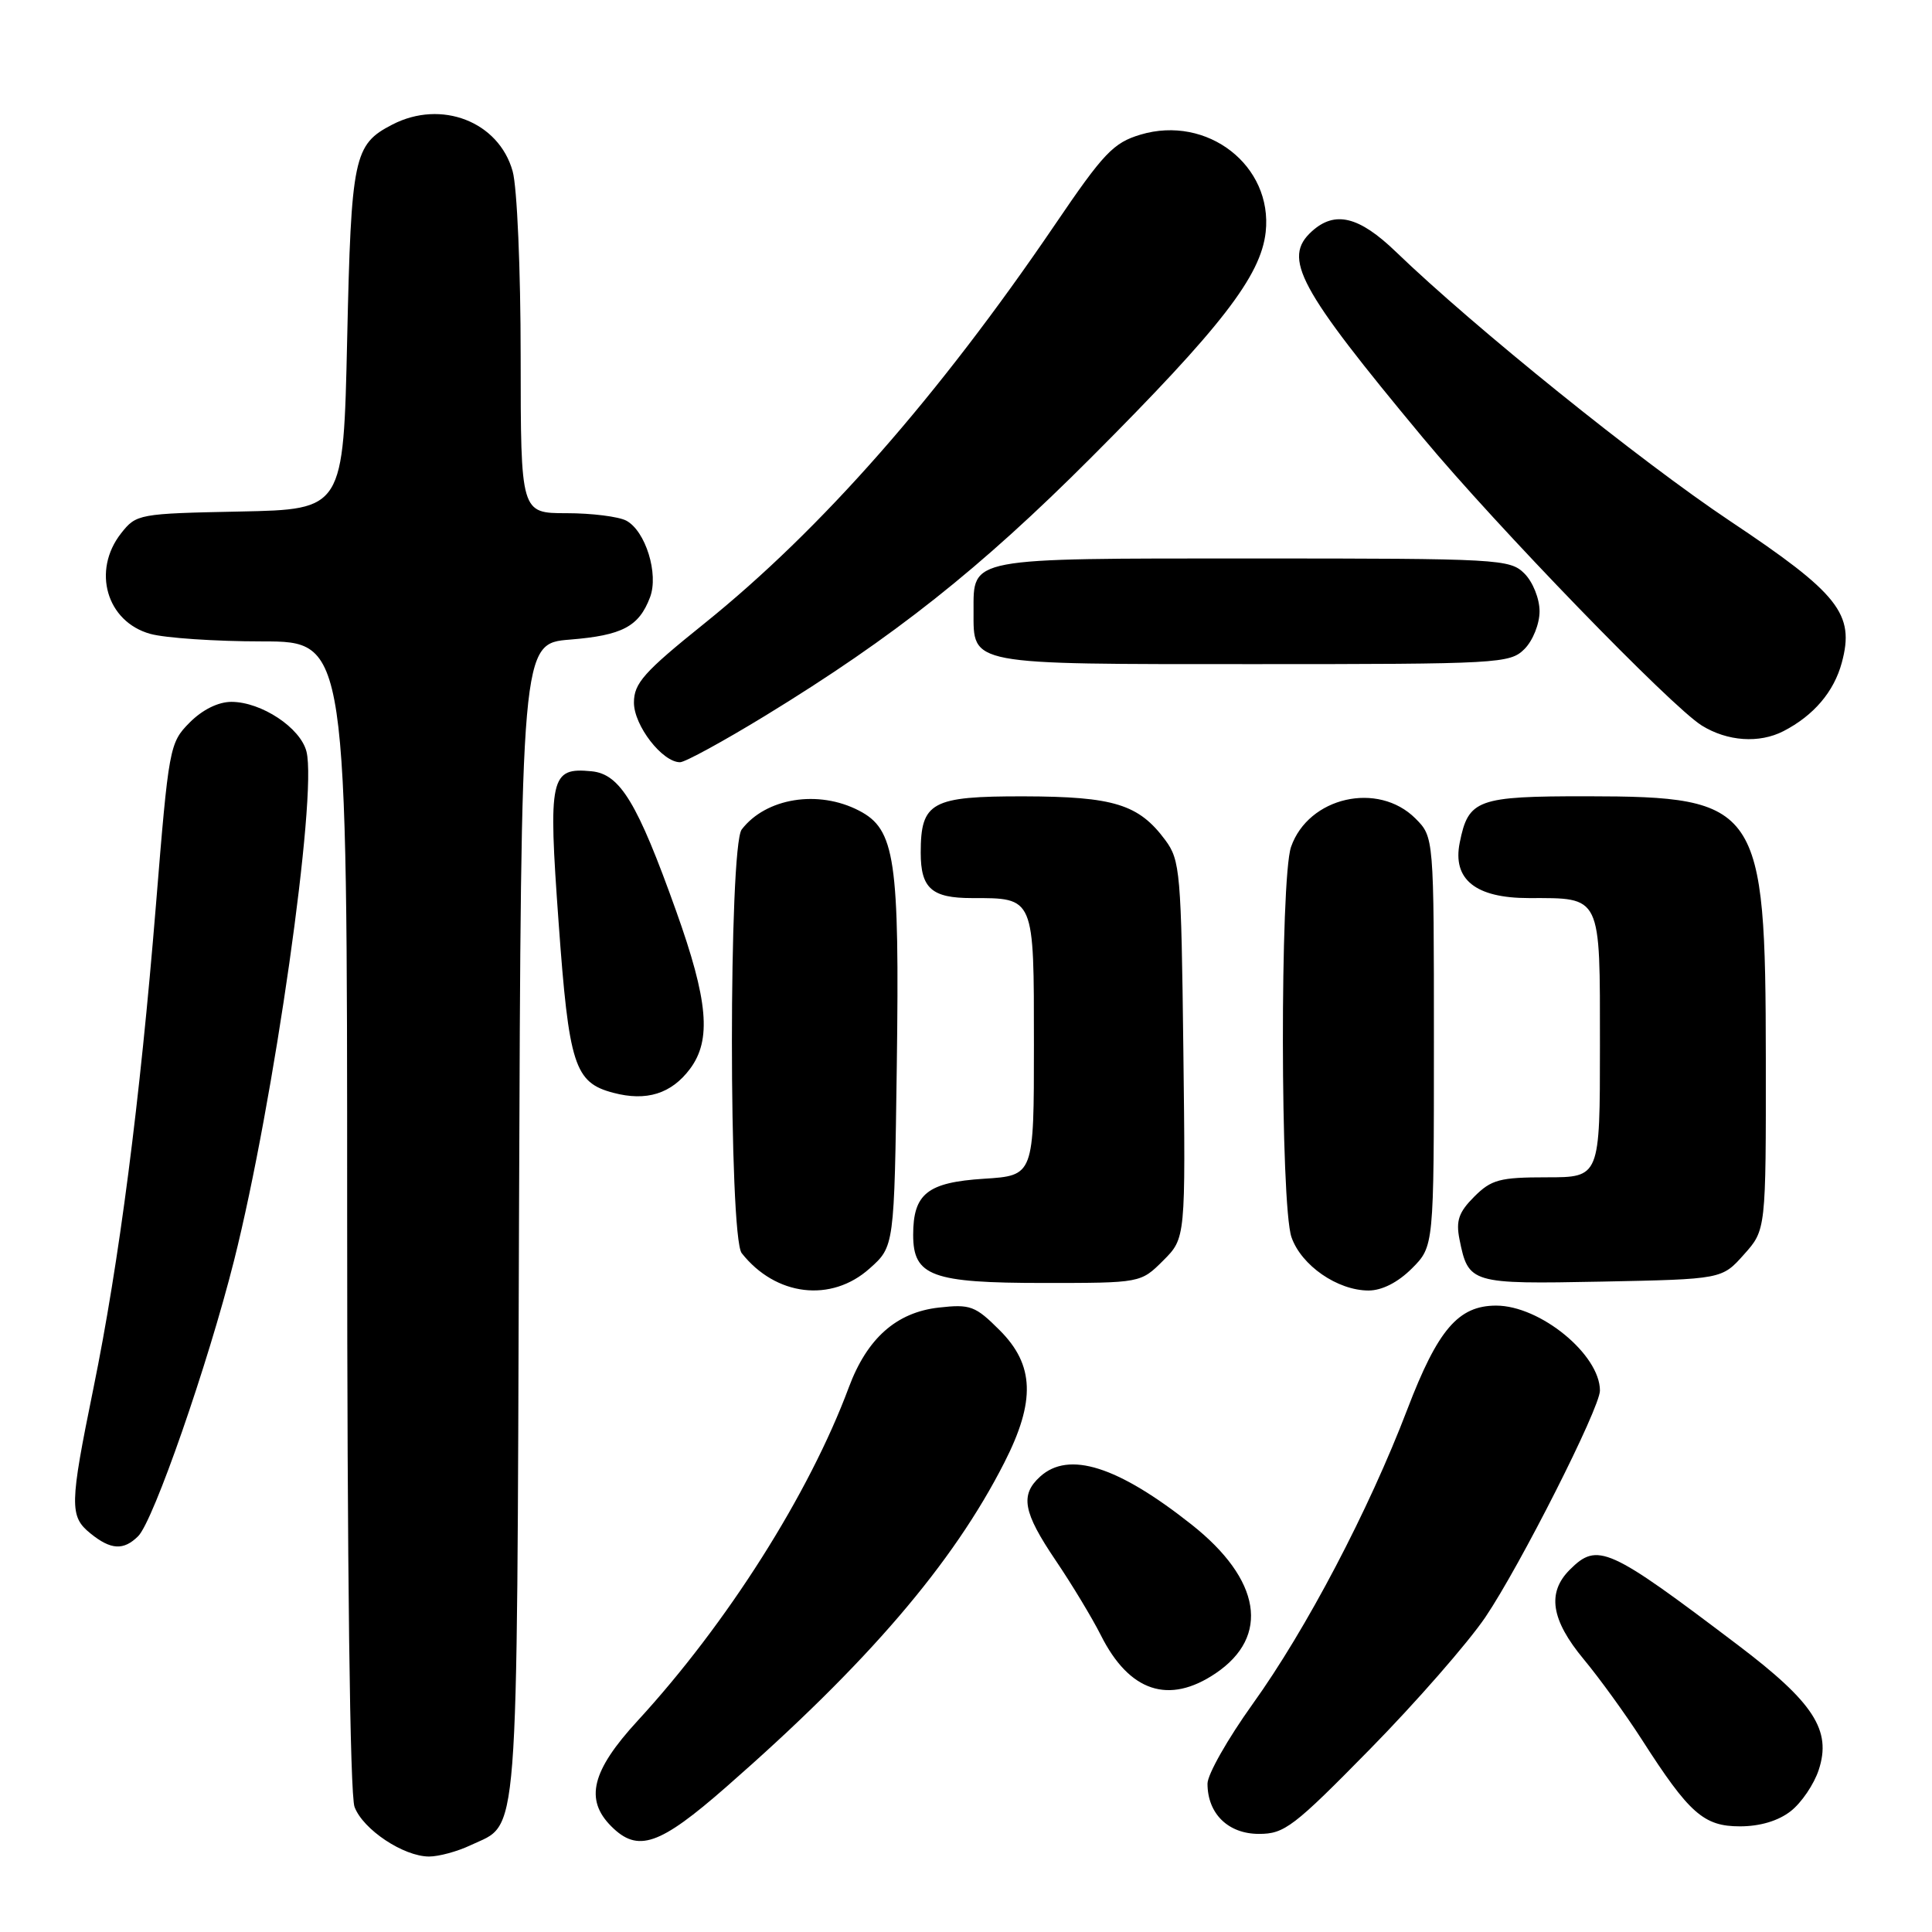 <?xml version="1.0" encoding="UTF-8" standalone="no"?>
<!DOCTYPE svg PUBLIC "-//W3C//DTD SVG 1.1//EN" "http://www.w3.org/Graphics/SVG/1.1/DTD/svg11.dtd" >
<svg xmlns="http://www.w3.org/2000/svg" xmlns:xlink="http://www.w3.org/1999/xlink" version="1.1" viewBox="0 0 256 256">
 <g >
 <path fill="currentColor"
d=" M 62.36 244.50 C 68.83 241.43 68.47 246.06 68.77 161.88 C 69.05 85.27 69.05 85.27 75.53 84.75 C 82.45 84.19 84.66 83.03 86.13 79.15 C 87.31 76.06 85.54 70.36 82.99 68.99 C 81.97 68.45 78.40 68.00 75.07 68.00 C 69.00 68.00 69.00 68.00 68.99 47.25 C 68.99 35.77 68.52 24.80 67.93 22.70 C 66.10 16.11 58.47 13.15 51.98 16.51 C 46.87 19.15 46.54 20.74 46.00 45.00 C 45.50 67.50 45.50 67.50 31.80 67.78 C 18.38 68.05 18.06 68.11 16.05 70.66 C 12.16 75.61 14.12 82.38 19.91 83.99 C 21.88 84.54 28.56 84.99 34.75 84.99 C 46.00 85.00 46.00 85.00 46.00 160.93 C 46.00 207.84 46.37 237.85 46.98 239.43 C 48.11 242.43 53.47 245.99 56.85 246.00 C 58.14 246.00 60.62 245.33 62.36 244.50 Z  M 96.24 236.77 C 114.95 220.40 126.28 207.18 133.09 193.78 C 137.23 185.65 137.06 180.86 132.47 176.27 C 129.23 173.03 128.58 172.79 124.40 173.26 C 118.77 173.89 114.89 177.34 112.47 183.84 C 107.22 197.95 96.34 215.12 84.49 228.01 C 78.39 234.64 77.45 238.45 81.00 242.00 C 84.52 245.52 87.37 244.54 96.24 236.77 Z  M 181.55 231.75 C 187.63 225.56 194.49 217.71 196.81 214.30 C 201.41 207.50 212.00 186.57 212.00 184.26 C 212.00 179.49 204.08 173.00 198.25 173.00 C 193.24 173.00 190.52 176.17 186.48 186.74 C 181.36 200.14 173.10 215.88 165.97 225.81 C 162.69 230.39 160.00 235.12 160.00 236.34 C 160.00 240.32 162.74 243.00 166.81 243.00 C 170.19 243.01 171.42 242.07 181.55 231.75 Z  M 237.29 239.98 C 238.70 238.88 240.37 236.42 240.99 234.52 C 242.72 229.28 240.34 225.60 230.31 218.00 C 213.11 204.97 211.68 204.32 208.00 208.00 C 204.96 211.04 205.52 214.64 209.85 219.86 C 211.97 222.41 215.43 227.20 217.55 230.50 C 223.83 240.30 225.75 242.00 230.55 242.00 C 233.23 242.00 235.65 241.27 237.29 239.98 Z  M 161.07 221.73 C 168.33 216.84 167.11 209.29 157.86 201.99 C 148.10 194.27 141.62 192.22 137.83 195.65 C 135.14 198.09 135.56 200.37 139.88 206.76 C 142.02 209.92 144.71 214.38 145.87 216.68 C 149.63 224.17 154.87 225.91 161.07 221.73 Z  M 18.31 203.55 C 20.34 201.52 27.54 180.81 31.01 167.04 C 36.28 146.11 42.07 105.41 40.61 99.59 C 39.82 96.44 34.64 93.01 30.67 93.00 C 28.91 93.00 26.82 94.04 25.12 95.75 C 22.46 98.44 22.36 98.99 20.66 119.95 C 18.55 145.92 15.79 167.27 12.37 184.00 C 9.22 199.43 9.19 200.93 11.99 203.19 C 14.69 205.38 16.38 205.47 18.31 203.55 Z  M 115.23 168.08 C 118.50 165.17 118.50 165.17 118.83 141.23 C 119.20 113.82 118.62 109.89 113.82 107.41 C 108.42 104.61 101.49 105.73 98.28 109.91 C 96.55 112.17 96.55 163.84 98.28 166.05 C 102.78 171.75 110.14 172.64 115.23 168.08 Z  M 187.08 168.08 C 190.00 165.15 190.00 165.15 190.00 138.03 C 190.00 110.91 190.00 110.91 187.55 108.45 C 182.59 103.50 173.38 105.60 171.07 112.22 C 169.60 116.46 169.64 159.68 171.13 163.94 C 172.43 167.68 177.22 170.99 181.33 171.00 C 183.12 171.00 185.22 169.93 187.08 168.08 Z  M 154.13 167.03 C 157.10 164.06 157.10 164.06 156.80 139.10 C 156.52 115.60 156.38 113.98 154.41 111.32 C 150.89 106.57 147.60 105.55 135.67 105.52 C 123.41 105.50 122.00 106.27 122.00 112.99 C 122.00 117.71 123.46 119.00 128.77 119.00 C 137.10 119.00 137.00 118.75 137.00 138.42 C 137.00 155.77 137.00 155.77 130.38 156.19 C 122.89 156.67 121.00 158.17 121.00 163.63 C 121.00 169.09 123.46 170.00 138.30 170.00 C 151.15 170.00 151.15 170.00 154.13 167.03 Z  M 231.08 166.23 C 234.00 162.97 234.00 162.97 233.98 140.23 C 233.95 106.74 233.13 105.54 210.29 105.51 C 195.72 105.50 194.57 105.92 193.42 111.66 C 192.44 116.53 195.52 119.00 202.57 119.00 C 212.27 119.00 212.00 118.45 212.00 138.54 C 212.00 156.00 212.00 156.00 204.95 156.00 C 198.72 156.00 197.61 156.30 195.34 158.57 C 193.29 160.62 192.90 161.75 193.39 164.22 C 194.57 170.08 194.85 170.16 212.26 169.82 C 228.17 169.50 228.17 169.50 231.08 166.23 Z  M 91.43 141.63 C 94.30 137.79 93.84 132.59 89.58 120.68 C 84.47 106.38 82.17 102.57 78.40 102.20 C 72.90 101.66 72.62 102.92 74.02 122.24 C 75.38 141.14 76.12 143.45 81.26 144.80 C 85.66 145.97 88.96 144.93 91.43 141.63 Z  M 101.41 94.83 C 118.43 84.42 129.89 75.34 144.59 60.62 C 161.81 43.38 167.07 36.57 167.71 30.75 C 168.67 21.95 159.98 15.19 151.12 17.84 C 147.52 18.92 146.23 20.28 139.78 29.78 C 124.33 52.51 108.83 70.15 93.30 82.64 C 85.31 89.06 84.00 90.54 84.00 93.10 C 84.00 96.14 87.76 101.00 90.11 101.00 C 90.77 101.00 95.86 98.22 101.41 94.83 Z  M 236.32 96.88 C 240.33 94.81 243.01 91.66 244.05 87.80 C 245.79 81.35 243.68 78.67 229.21 69.02 C 217.33 61.09 195.32 43.35 184.97 33.37 C 180.08 28.66 176.89 27.88 173.83 30.65 C 169.90 34.21 172.00 38.11 188.54 58.00 C 198.34 69.78 221.46 93.64 225.50 96.14 C 228.90 98.24 233.11 98.53 236.32 96.88 Z  M 202.00 86.00 C 203.11 84.89 204.00 82.67 204.00 81.00 C 204.00 79.33 203.11 77.11 202.00 76.00 C 200.08 74.08 198.67 74.00 166.07 74.00 C 128.09 74.00 129.00 73.83 129.00 81.00 C 129.00 88.17 128.09 88.00 166.07 88.00 C 198.67 88.00 200.08 87.92 202.00 86.00 Z "/>
</g>
</svg>